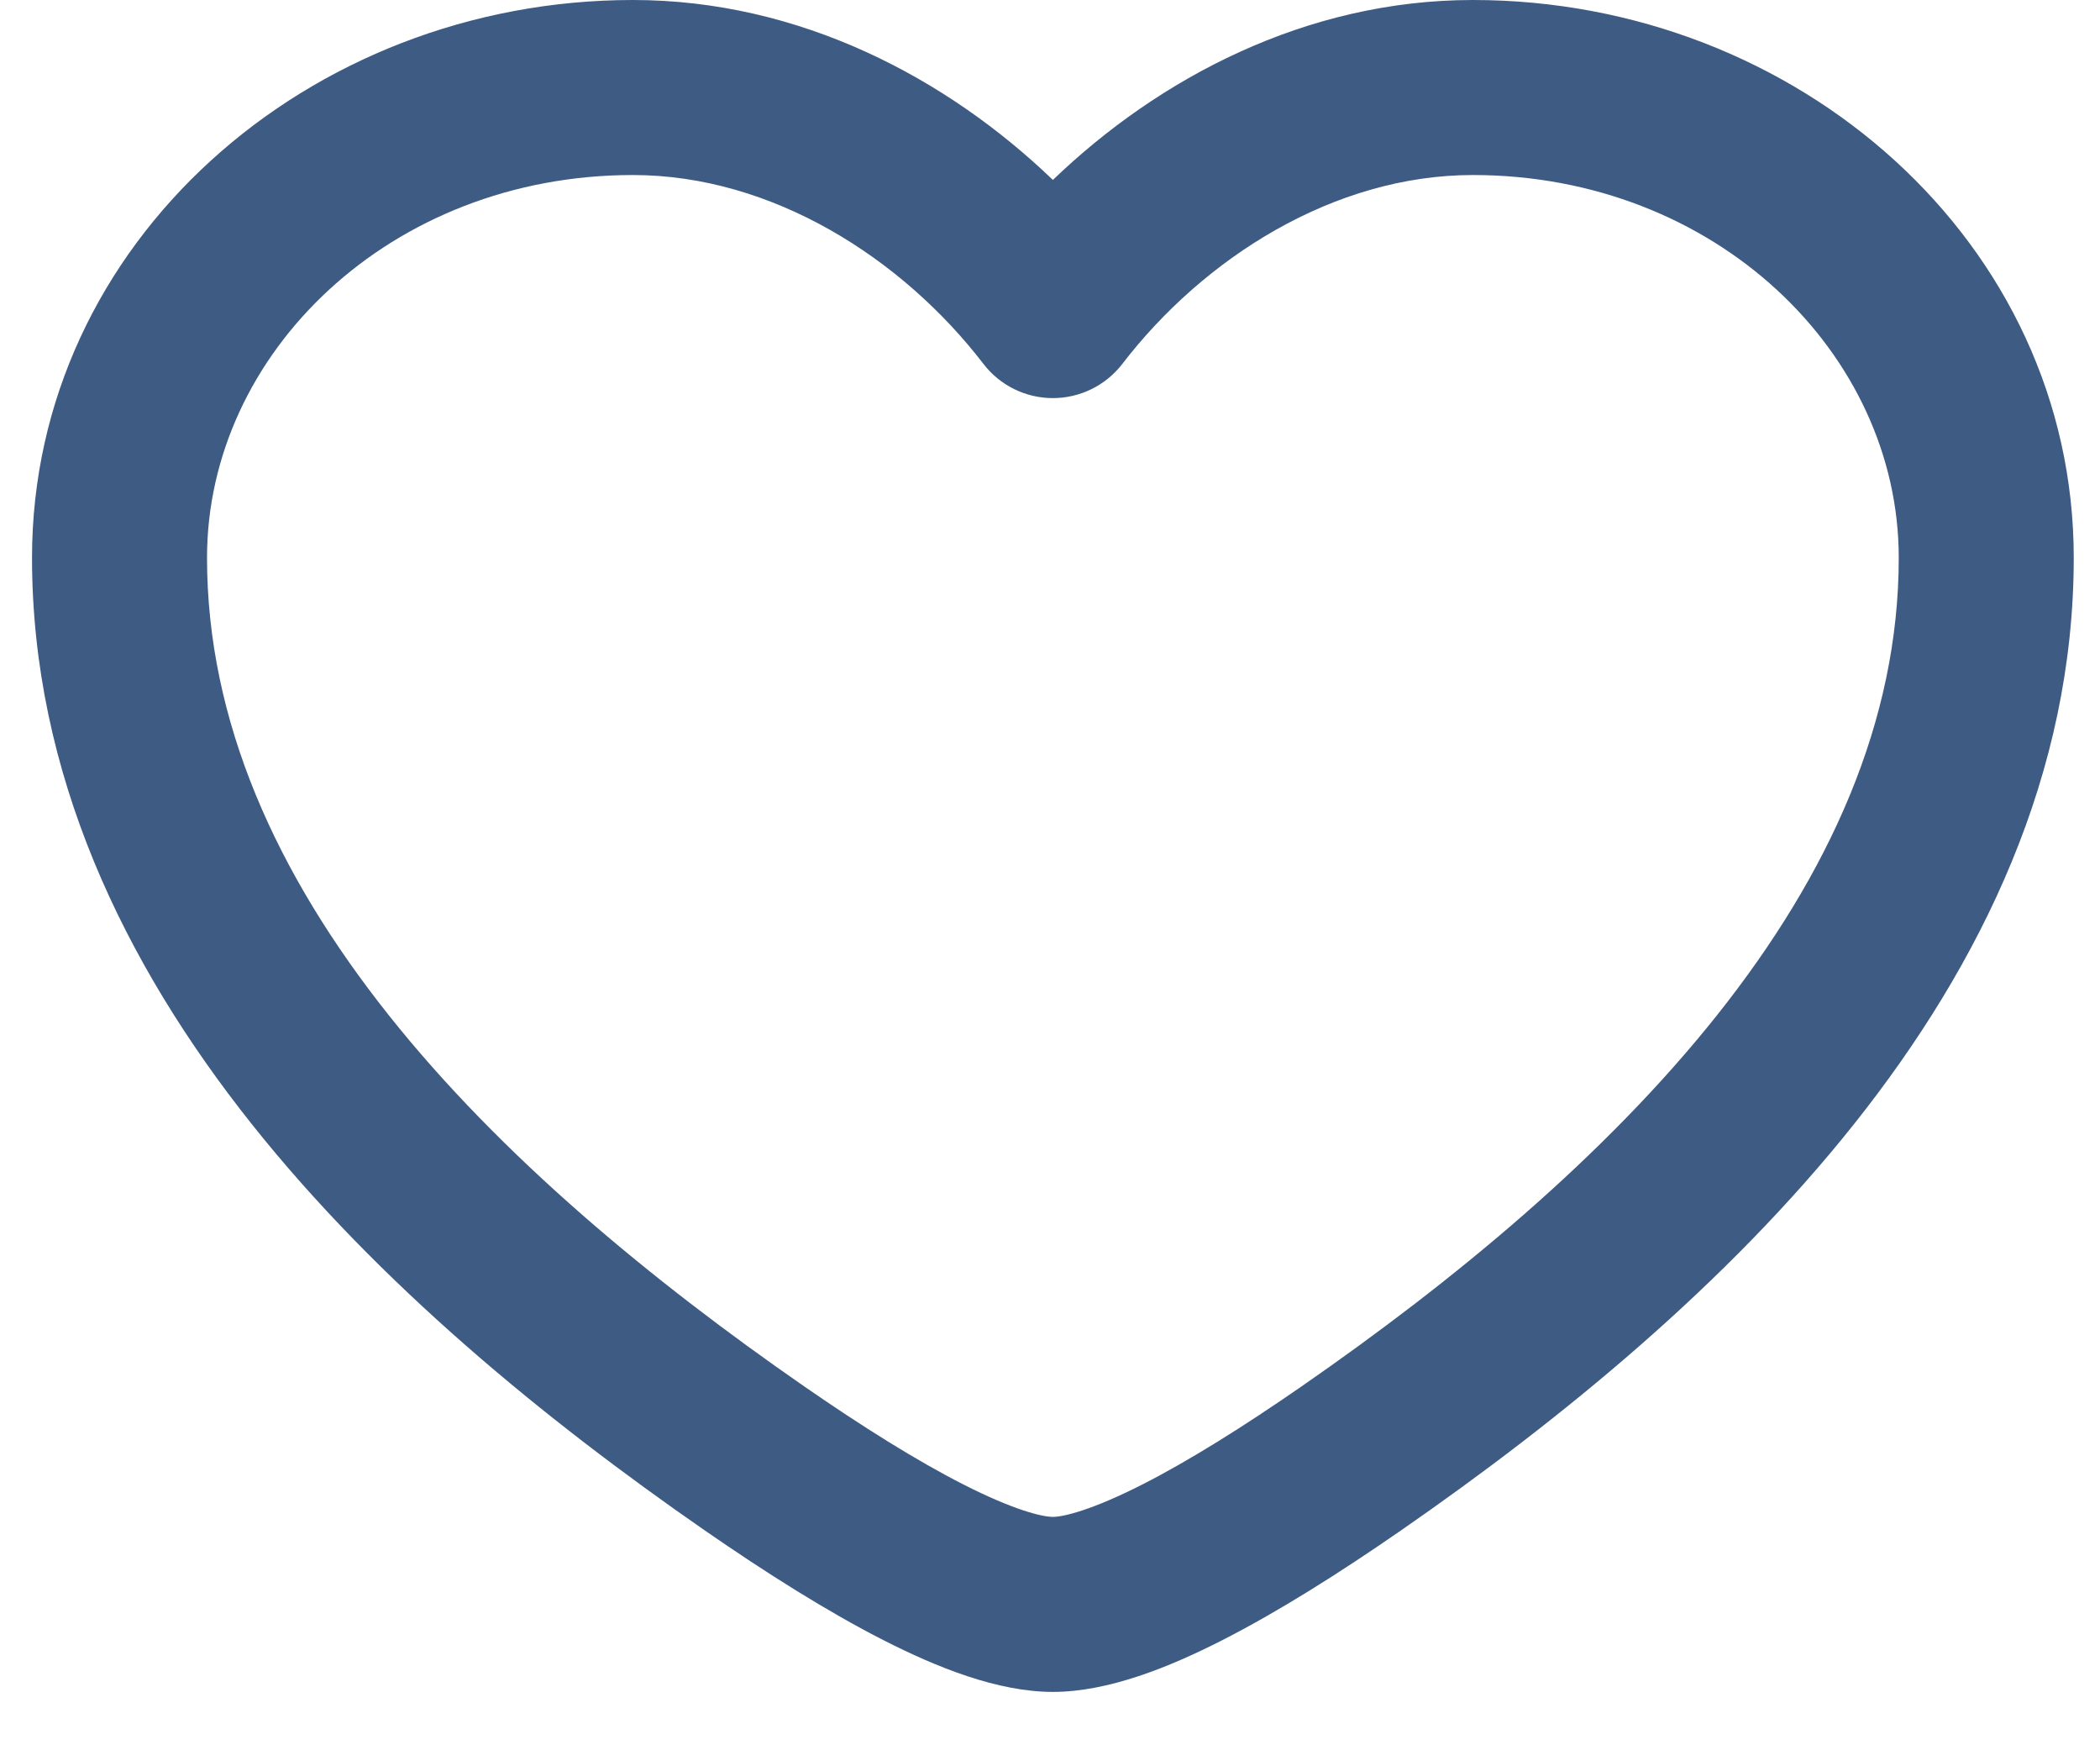 <svg width="24" height="20" viewBox="0 0 24 20" fill="none" xmlns="http://www.w3.org/2000/svg">
<path fill-rule="evenodd" clip-rule="evenodd" d="M0.366 6.373C0.366 2.772 3.525 0 7.233 0C9.144 0 10.826 0.896 12.033 2.056C13.24 0.896 14.922 0 16.833 0C20.541 0 23.7 2.772 23.7 6.373C23.7 8.84 22.648 11.009 21.191 12.842C19.736 14.672 17.833 16.226 16.011 17.488C15.315 17.97 14.611 18.415 13.967 18.743C13.362 19.051 12.666 19.333 12.033 19.333C11.4 19.333 10.704 19.051 10.099 18.743C9.455 18.415 8.751 17.97 8.055 17.488C6.233 16.226 4.33 14.672 2.875 12.842C1.418 11.009 0.366 8.84 0.366 6.373ZM7.233 2C4.461 2 2.366 4.039 2.366 6.373C2.366 8.244 3.161 9.987 4.441 11.598C5.724 13.212 7.45 14.636 9.194 15.844C9.854 16.301 10.475 16.69 11.007 16.961C11.578 17.252 11.908 17.333 12.033 17.333C12.157 17.333 12.488 17.252 13.059 16.961C13.591 16.69 14.212 16.301 14.872 15.844C16.616 14.636 18.342 13.212 19.625 11.598C20.905 9.987 21.7 8.244 21.7 6.373C21.7 4.039 19.605 2 16.833 2C15.241 2 13.754 2.951 12.826 4.159C12.636 4.405 12.343 4.549 12.033 4.549C11.722 4.549 11.429 4.405 11.24 4.159C10.312 2.951 8.825 2 7.233 2Z" fill="#3E5B84"/>
</svg>
